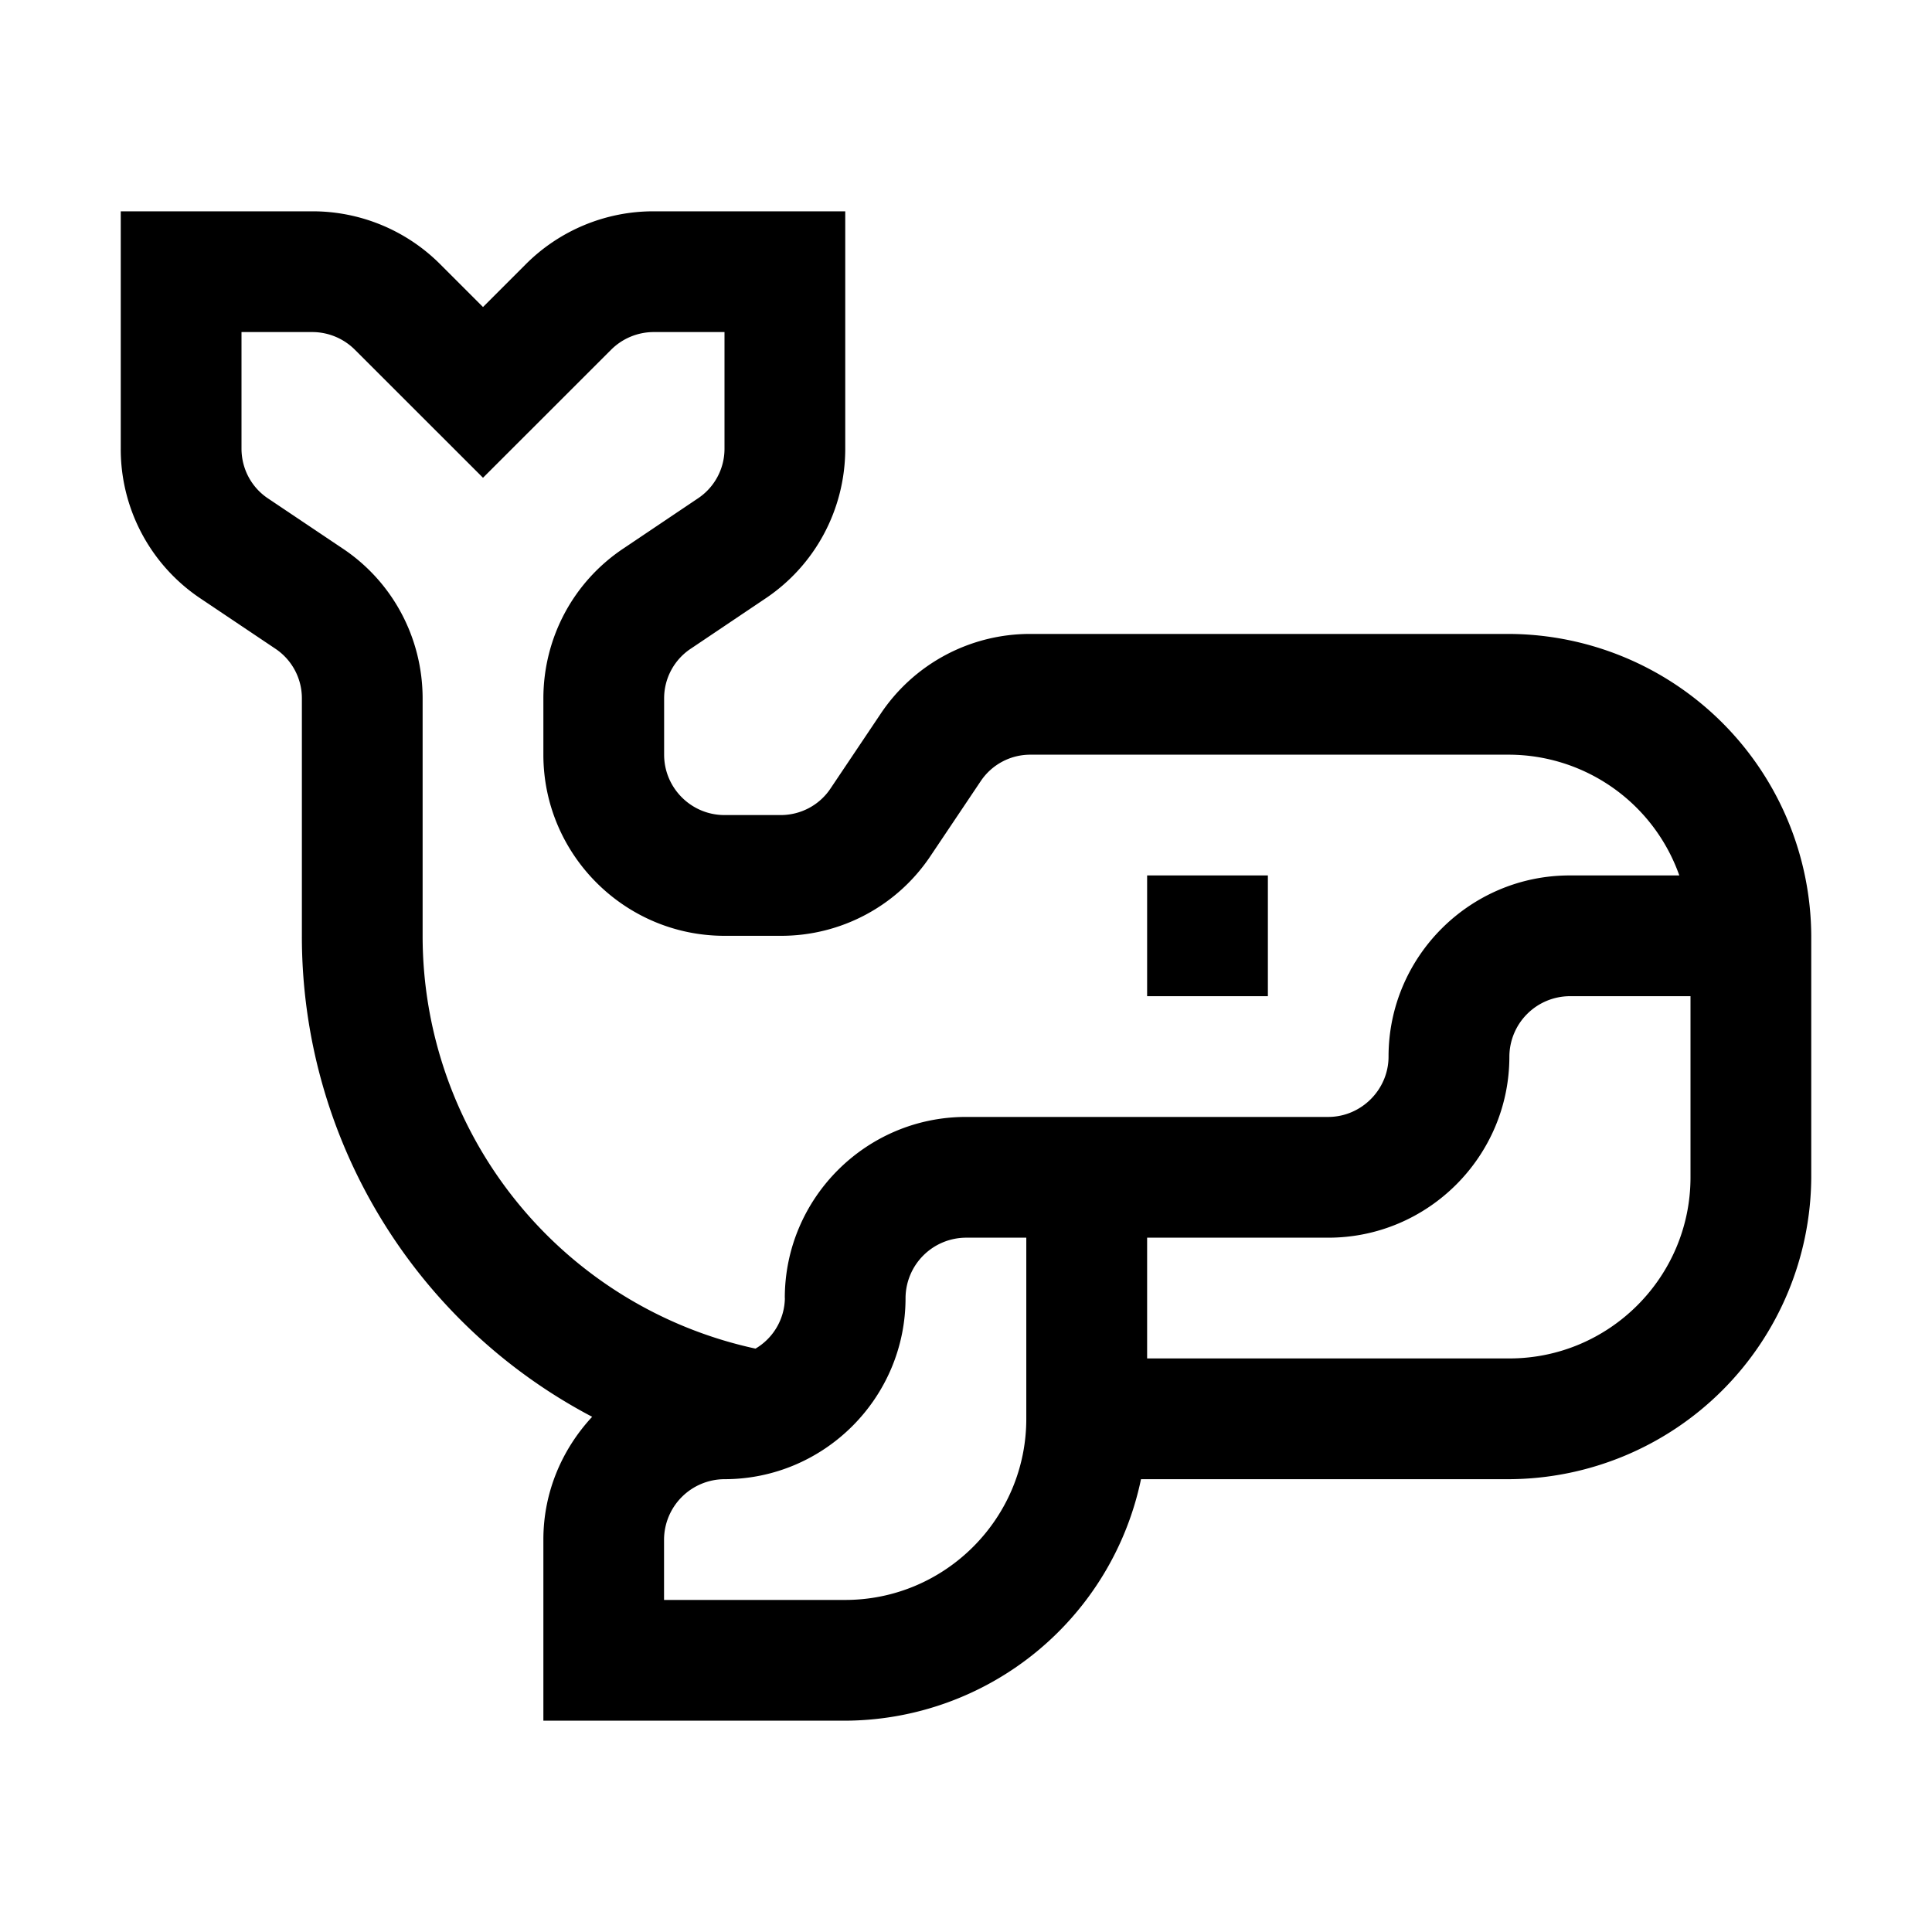<svg xmlns="http://www.w3.org/2000/svg" xml:space="preserve" style="fill-rule:evenodd;clip-rule:evenodd;stroke-linejoin:round;stroke-miterlimit:2" viewBox="0 0 24 24"><path d="M12.803 7.875h5.947a3.77 3.77 0 0 1 3.75 3.75v3a3.77 3.77 0 0 1-3.75 3.75h-4.576a3.77 3.77 0 0 1-3.674 3H6.75v-2.25c0-.59.233-1.123.606-1.525a6.74 6.74 0 0 1-3.606-5.975V8.678a.74.74 0 0 0-.33-.62l-.921-.618A2.23 2.23 0 0 1 1.5 5.572V2.625h2.378a2.24 2.24 0 0 1 1.595.662L6 3.814l.527-.527a2.24 2.24 0 0 1 1.596-.662H10.5v2.948c0 .755-.375 1.455-1.004 1.87l-.91.612a.74.74 0 0 0-.336.623v.697c0 .413.336.75.75.75h.698c.25 0 .482-.124.619-.33l.618-.921a2.23 2.23 0 0 1 1.867-.999m-2.303 12c1.24 0 2.25-1.01 2.25-2.25v-2.25h-.75a.754.754 0 0 0-.75.75c0 1.24-1.01 2.25-2.25 2.25a.754.754 0 0 0-.75.75v.75zm-.75-3.75c0-1.24 1.01-2.25 2.25-2.25h4.5c.411 0 .75-.339.75-.75 0-1.24 1.01-2.25 2.25-2.25h1.362a2.25 2.25 0 0 0-2.112-1.5h-5.947a.74.74 0 0 0-.62.33l-.618.921a2.23 2.23 0 0 1-1.866.999H9c-1.24 0-2.25-1.01-2.25-2.25v-.697c0-.757.375-1.456 1.004-1.871l.91-.612A.74.74 0 0 0 9 5.572V4.125h-.877a.75.75 0 0 0-.535.223L6 5.935 4.412 4.348a.75.75 0 0 0-.534-.223H3v1.447c0 .252.124.483.33.62l.921.618c.624.413.999 1.112.999 1.868v2.947a5.245 5.245 0 0 0 4.135 5.128.74.74 0 0 0 .365-.628m6.75-.75h-2.25v1.5h4.5c1.24 0 2.25-1.01 2.25-2.25v-2.25h-1.5a.754.754 0 0 0-.75.75c0 1.24-1.01 2.25-2.25 2.25m-2.25-4.5h1.5v1.5h-1.5z"/></svg>